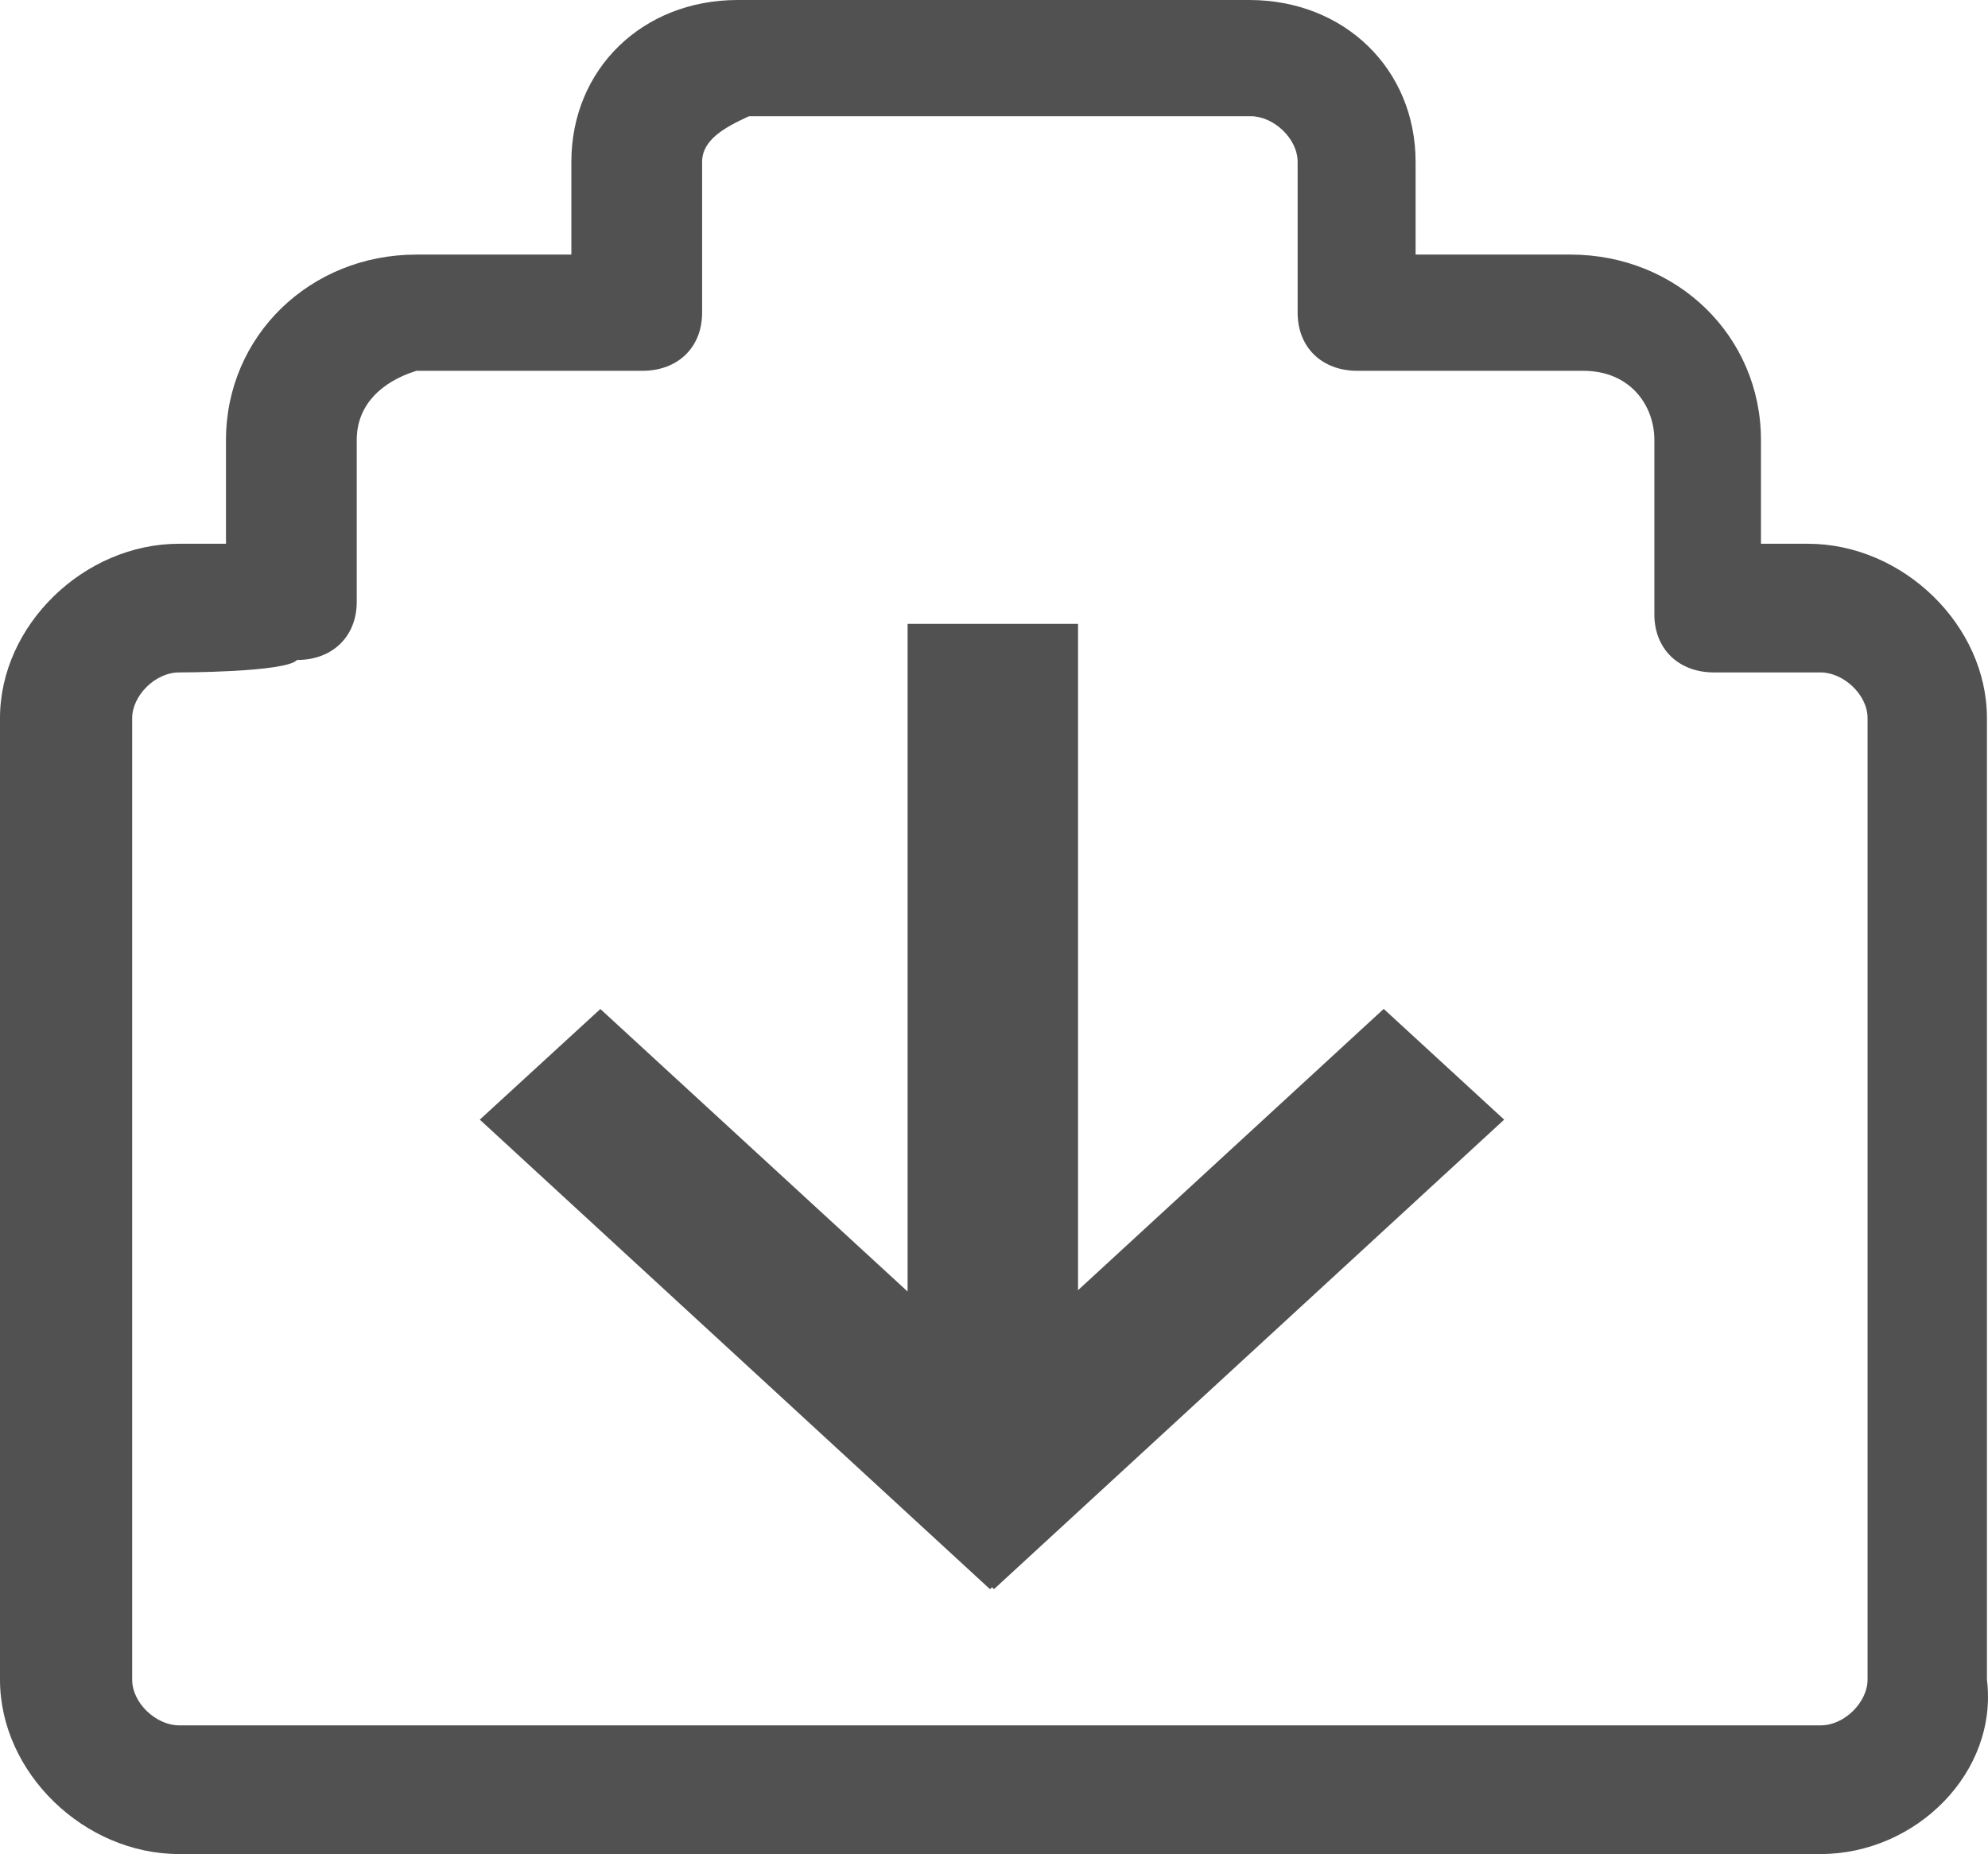 
<svg width="168.843px" height="157.5px" viewBox="0 0 168.843 157.5" version="1.1" xmlns="http://www.w3.org/2000/svg" xmlns:xlink="http://www.w3.org/1999/xlink">
    <g id="页面-1" stroke="none" stroke-width="1" fill="none" fill-rule="evenodd">
        <polygon id="路径" fill="#515151" fill-rule="nonzero" points="91.56 53 91.56 109.599 117.52 85.706 127.75 95.113 84.419 135 84.255 134.84 84.081 135 40.75 95.113 50.989 85.715 77.084 109.715 77.084 53"></polygon>
        <g id="编组" fill="#515151" fill-rule="nonzero">
            <path d="M154.63,157.5 L15.21,157.5 C7.122,157.5 0,150.565 0,142.69 L0,61.002 C0,53.127 7.122,46.192 15.21,46.192 L19.193,46.192 L19.193,37.377 C19.193,28.562 26.315,21.627 35.368,21.627 L48.526,21.627 L48.526,13.752 C48.526,5.877 54.561,0 62.649,0 L106.104,0 C114.192,0 120.228,5.877 120.228,13.752 L120.228,21.627 L133.385,21.627 C142.438,21.627 149.56,28.562 149.56,37.377 L149.56,46.192 L153.544,46.192 C161.631,46.192 168.753,53.127 168.753,61.002 L168.753,142.69 C169.719,150.565 162.718,157.5 154.63,157.5 Z M15.21,57.123 C13.157,57.123 11.226,59.121 11.226,61.002 L11.226,142.69 C11.226,144.688 13.278,146.569 15.21,146.569 L154.63,146.569 C156.682,146.569 158.614,144.571 158.614,142.69 L158.614,61.002 C158.614,59.004 156.561,57.123 154.63,57.123 L145.577,57.123 C142.559,57.123 140.507,55.125 140.507,52.187 L140.507,37.377 C140.507,34.438 138.455,31.5 134.471,31.5 L115.278,31.5 C112.261,31.5 110.209,29.502 110.209,26.563 L110.209,13.752 C110.209,11.754 108.157,9.873 106.225,9.873 L63.614,9.873 C61.562,10.813 59.631,11.871 59.631,13.752 L59.631,26.563 C59.631,29.502 57.579,31.5 54.561,31.5 L35.368,31.5 C32.35,32.44 30.298,34.438 30.298,37.377 L30.298,51.129 C30.298,54.067 28.246,56.065 25.228,56.065 C24.263,57.123 15.21,57.123 15.21,57.123 Z" id="形状"></path>
        </g>
    </g>
</svg>